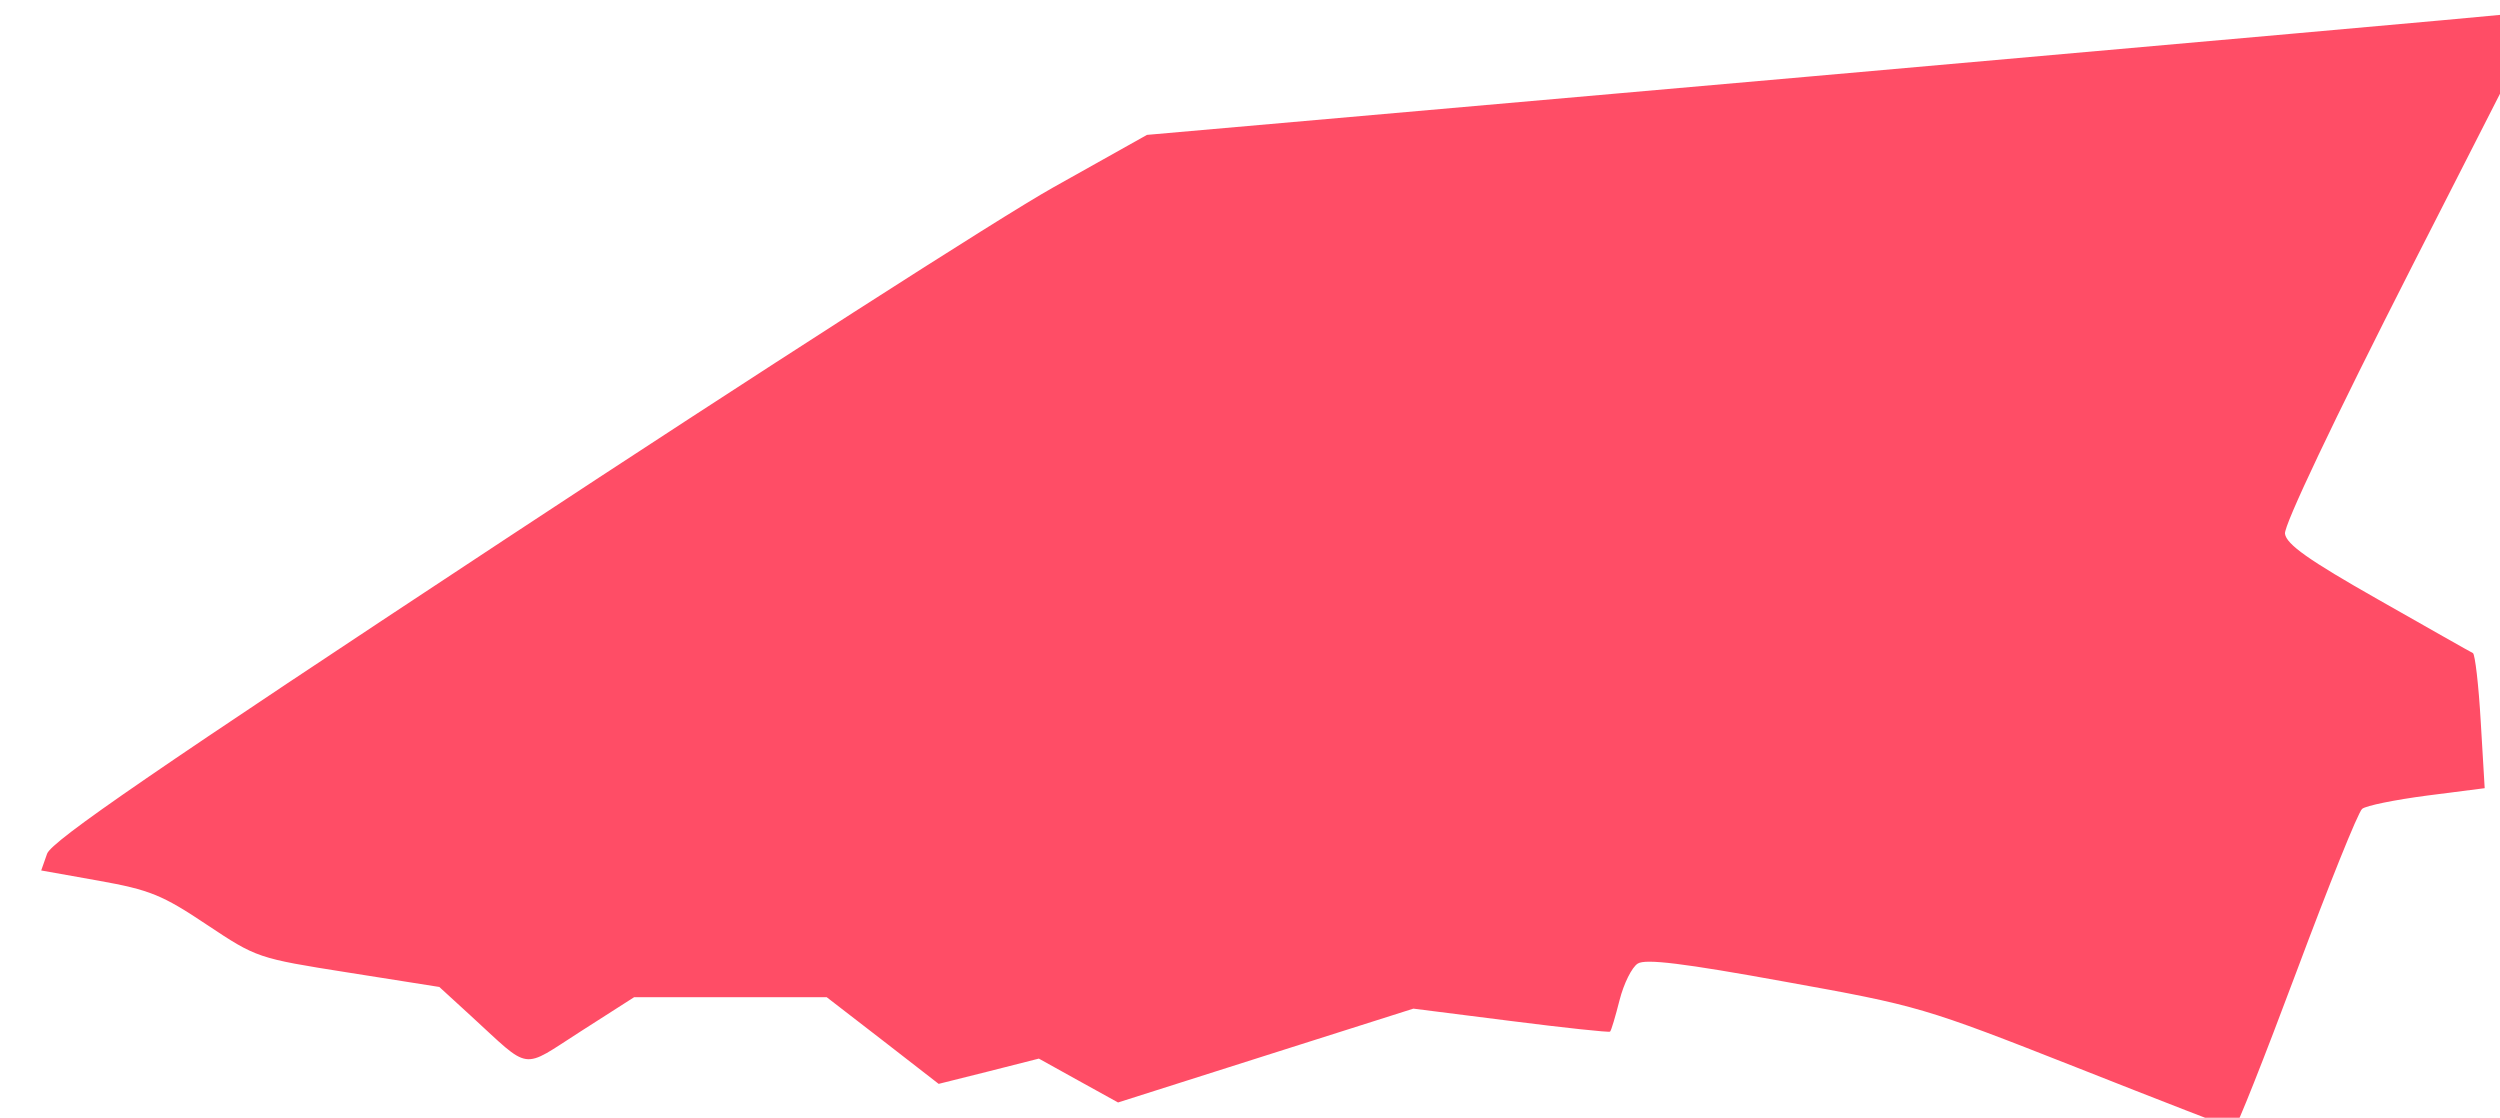 <?xml version="1.0" encoding="utf-8"?>
<svg viewBox="451.804 358.71 41.697 18.643" width="41.697" height="18.643" xmlns="http://www.w3.org/2000/svg">
  <path style="opacity:1;fill:#ff4d66;fill-opacity:1;stroke:none;stroke-width:0.017;stroke-linecap:round;stroke-linejoin:round;stroke-miterlimit:4;stroke-dasharray:none;stroke-dashoffset:0;stroke-opacity:1" d="M 1609.056 417.506 C 1606.138 416.357 1606.04 416.328 1603.468 415.865 C 1601.524 415.511 1600.799 415.423 1600.649 415.518 C 1600.536 415.588 1600.379 415.905 1600.299 416.222 C 1600.219 416.536 1600.139 416.809 1600.117 416.824 C 1600.095 416.842 1599.241 416.751 1598.213 416.62 L 1596.342 416.383 L 1593.508 417.283 L 1590.674 418.184 L 1589.916 417.765 L 1589.154 417.342 L 1588.194 417.586 L 1587.231 417.827 L 1586.159 416.995 L 1585.083 416.164 L 1583.234 416.164 L 1581.385 416.164 L 1580.36 416.82 C 1579.201 417.561 1579.423 417.593 1578.249 416.518 L 1577.647 415.967 L 1575.896 415.69 C 1574.16 415.416 1574.142 415.409 1573.183 414.771 C 1572.333 414.202 1572.089 414.103 1571.111 413.928 L 1570.006 413.731 L 1570.119 413.41 C 1570.21 413.162 1572.191 411.802 1578.931 407.36 C 1583.712 404.209 1588.435 401.178 1589.427 400.623 L 1591.229 399.613 L 1603.979 398.49 C 1610.992 397.87 1617.017 397.334 1617.371 397.294 L 1618.013 397.224 L 1615.522 402.111 C 1613.994 405.113 1613.049 407.108 1613.071 407.268 C 1613.1 407.473 1613.527 407.775 1614.858 408.53 C 1615.821 409.077 1616.638 409.541 1616.678 409.559 C 1616.718 409.577 1616.788 410.168 1616.828 410.872 L 1616.904 412.152 L 1615.796 412.294 C 1615.187 412.374 1614.625 412.487 1614.552 412.549 C 1614.475 412.611 1613.91 414.019 1613.29 415.679 C 1612.67 417.338 1612.134 418.691 1612.094 418.688 C 1612.054 418.68 1610.686 418.151 1609.056 417.506 Z" id="Dublin North West" transform="matrix(0.869, 0, 0, 0.869, -911.844, 13.696)"/>
</svg>